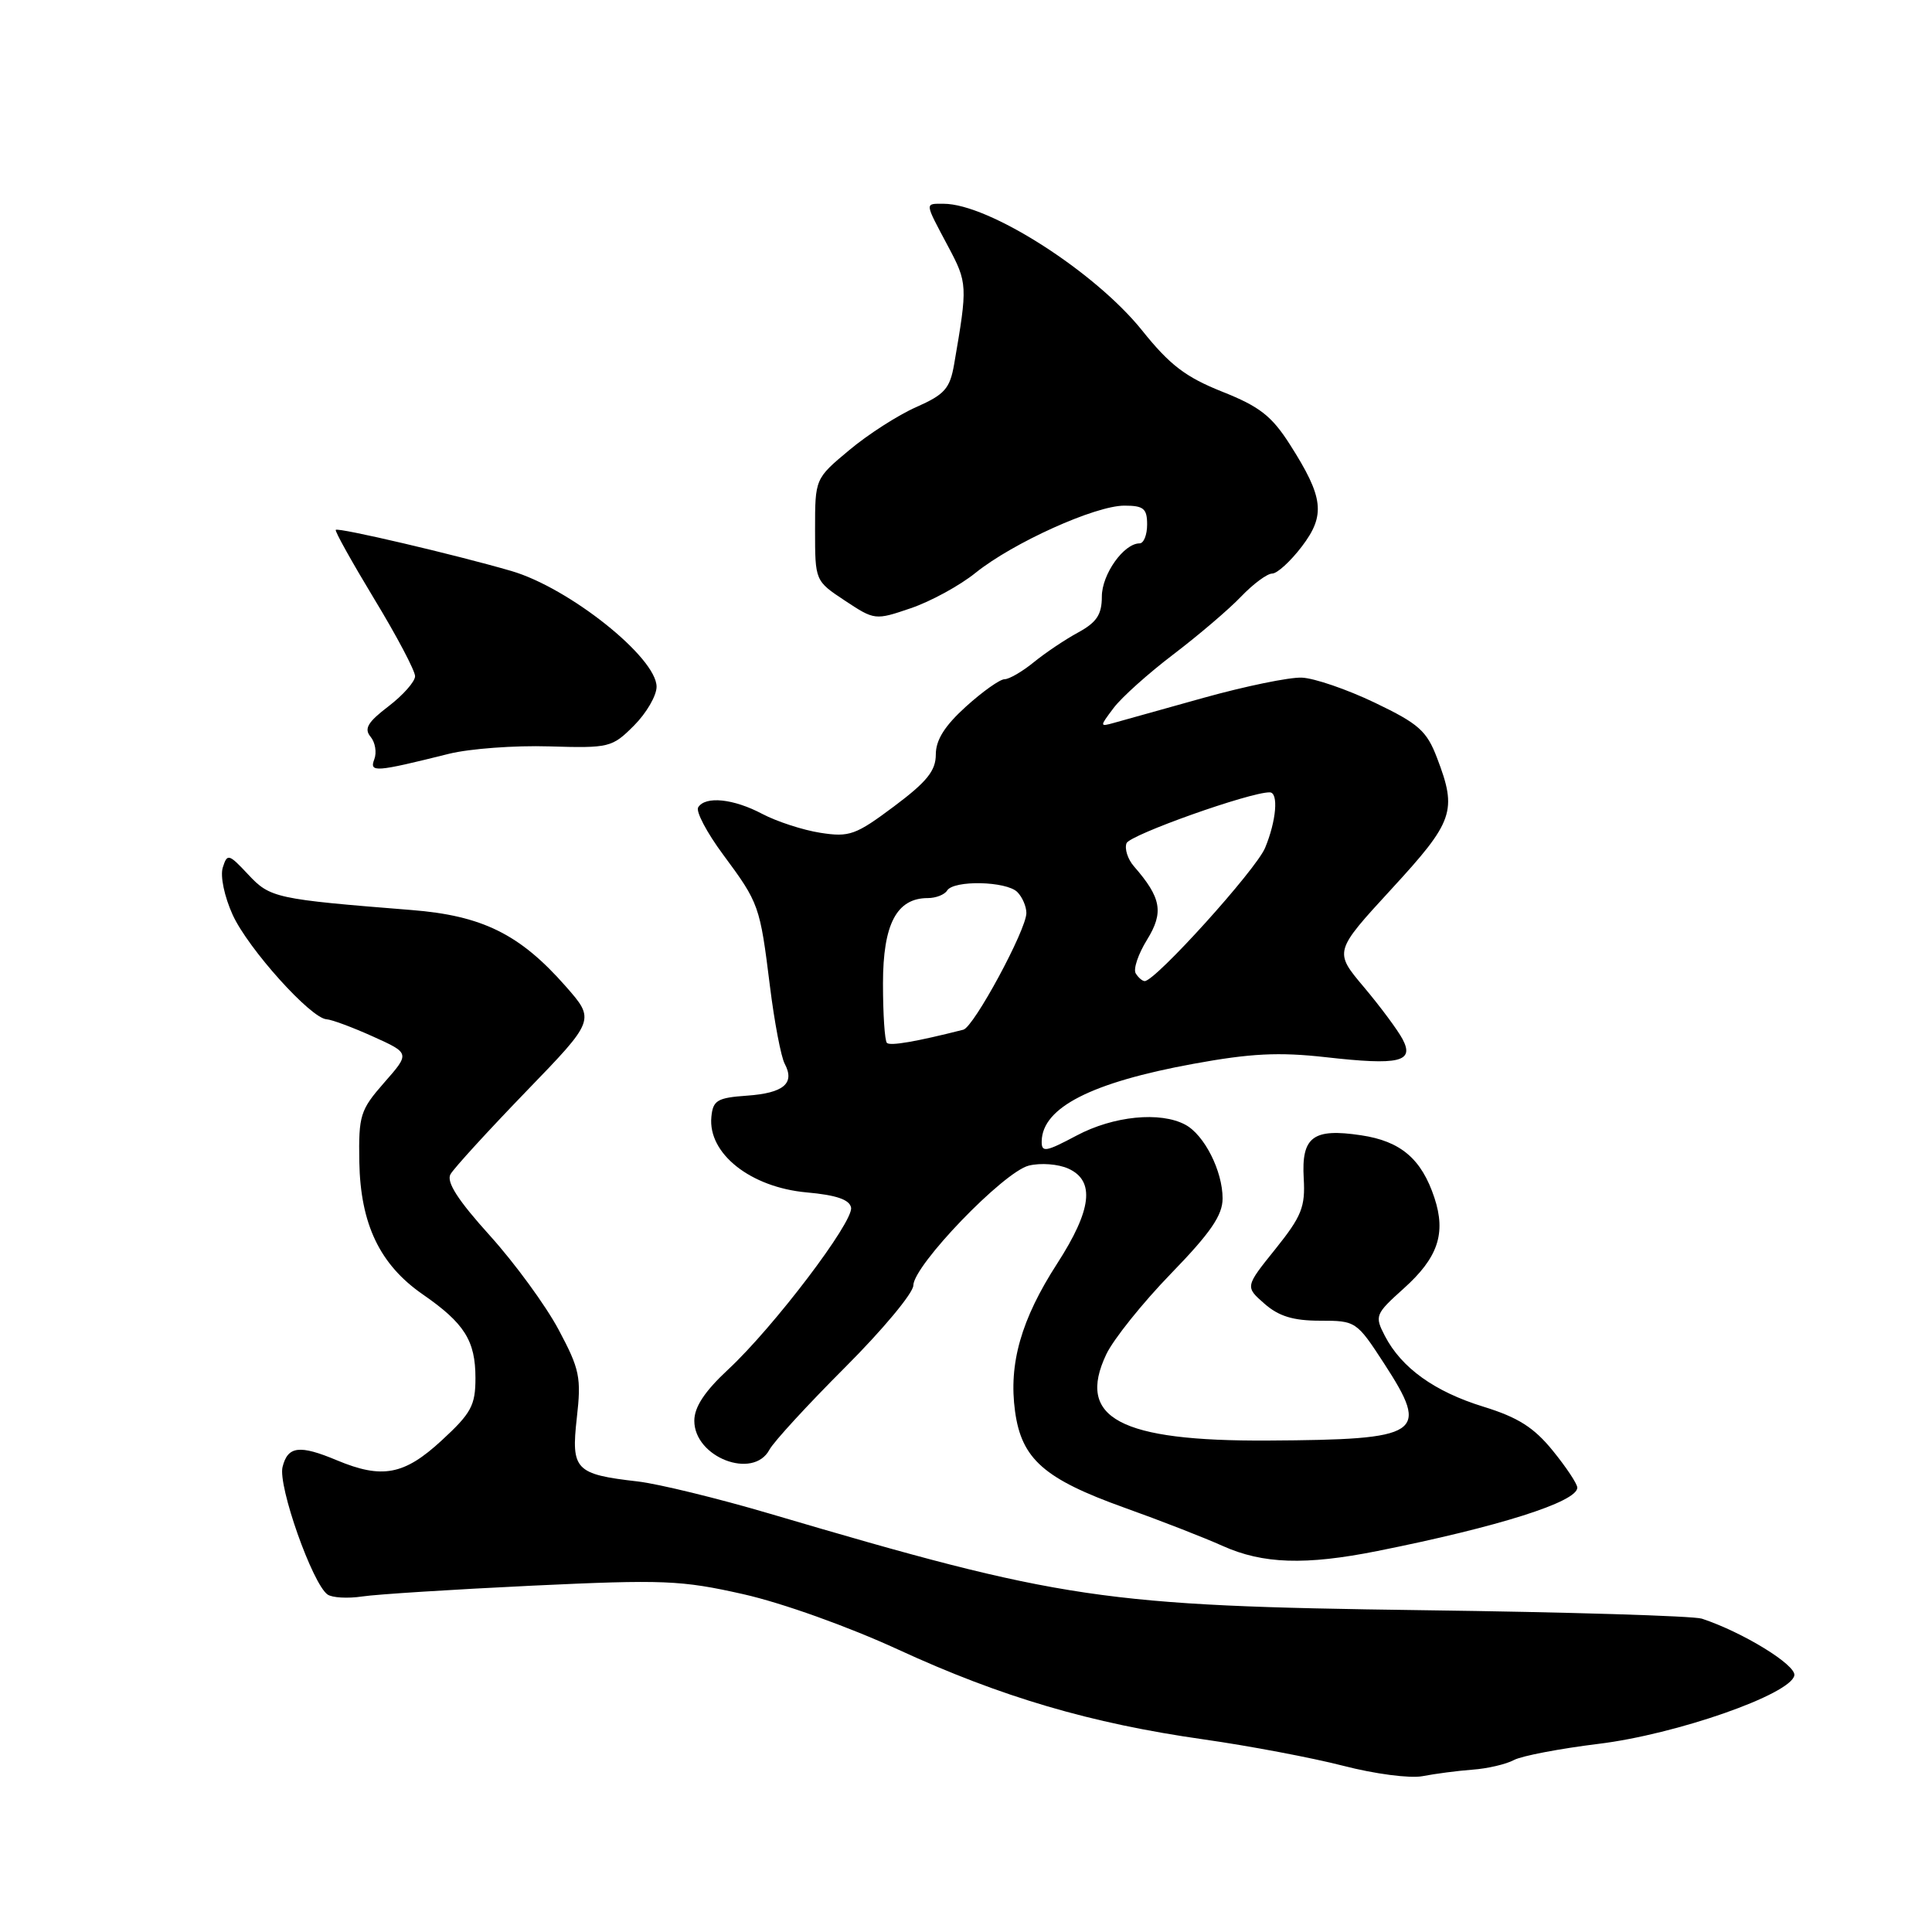 <?xml version="1.0" encoding="UTF-8" standalone="no"?>
<!DOCTYPE svg PUBLIC "-//W3C//DTD SVG 1.1//EN" "http://www.w3.org/Graphics/SVG/1.1/DTD/svg11.dtd" >
<svg xmlns="http://www.w3.org/2000/svg" xmlns:xlink="http://www.w3.org/1999/xlink" version="1.1" viewBox="0 0 256 256">
 <g >
 <path fill="currentColor"
d=" M 195.11 234.49 C 197.09 234.35 199.57 233.77 200.61 233.21 C 201.65 232.66 206.69 231.70 211.81 231.07 C 222.11 229.82 237.29 224.51 237.76 222.00 C 238.01 220.62 230.93 216.27 225.50 214.48 C 224.40 214.12 207.75 213.61 188.50 213.36 C 146.06 212.79 140.78 212.01 102.00 200.57 C 95.12 198.54 87.25 196.62 84.50 196.30 C 76.22 195.35 75.66 194.76 76.43 187.89 C 77.04 182.52 76.82 181.44 74.02 176.19 C 72.32 173.00 68.22 167.39 64.91 163.72 C 60.67 159.03 59.12 156.61 59.69 155.60 C 60.13 154.81 64.64 149.88 69.69 144.65 C 78.88 135.15 78.88 135.15 74.94 130.67 C 68.88 123.78 63.90 121.32 54.50 120.58 C 36.55 119.15 35.79 118.99 32.89 115.88 C 30.31 113.12 30.11 113.07 29.52 114.95 C 29.16 116.08 29.73 118.80 30.83 121.22 C 32.88 125.71 41.20 134.96 43.28 135.06 C 43.95 135.10 46.71 136.12 49.41 137.34 C 54.33 139.56 54.33 139.56 50.91 143.45 C 47.73 147.08 47.51 147.78 47.61 153.94 C 47.76 162.20 50.32 167.56 56.00 171.50 C 61.55 175.34 63.00 177.65 63.00 182.60 C 63.00 186.23 62.44 187.26 58.52 190.87 C 53.56 195.45 50.64 196.00 44.65 193.50 C 39.69 191.42 38.13 191.61 37.44 194.38 C 36.81 196.88 41.39 209.85 43.40 211.28 C 44.01 211.71 46.08 211.83 48.00 211.54 C 49.92 211.25 60.05 210.61 70.50 210.11 C 87.92 209.29 90.25 209.38 98.50 211.24 C 103.65 212.40 112.42 215.54 119.00 218.57 C 132.68 224.87 144.54 228.36 159.50 230.48 C 165.55 231.34 173.88 232.92 178.00 233.98 C 182.17 235.06 186.83 235.67 188.50 235.35 C 190.15 235.03 193.12 234.64 195.11 234.49 Z  M 182.50 205.52 C 198.57 202.31 209.00 199.01 209.00 197.12 C 209.00 196.62 207.54 194.42 205.75 192.22 C 203.25 189.14 201.14 187.81 196.58 186.40 C 190.08 184.40 185.70 181.25 183.50 177.01 C 182.13 174.36 182.22 174.13 185.99 170.74 C 190.54 166.66 191.63 163.44 190.07 158.72 C 188.37 153.57 185.61 151.21 180.35 150.43 C 173.98 149.47 172.43 150.63 172.75 156.14 C 172.97 159.92 172.48 161.16 169.00 165.50 C 164.98 170.50 164.98 170.50 167.55 172.75 C 169.44 174.41 171.36 175.00 174.91 175.00 C 179.65 175.00 179.76 175.07 183.40 180.67 C 189.50 190.07 188.46 190.76 168.00 190.88 C 148.37 190.99 142.58 187.90 146.59 179.45 C 147.53 177.47 151.38 172.66 155.15 168.77 C 160.42 163.34 162.00 161.03 162.00 158.80 C 162.00 155.16 159.58 150.38 157.06 149.03 C 153.74 147.25 147.53 147.87 142.65 150.47 C 138.55 152.65 138.00 152.74 138.03 151.22 C 138.11 146.75 144.63 143.43 158.14 140.96 C 165.72 139.57 169.46 139.39 175.64 140.08 C 185.44 141.19 187.45 140.71 185.84 137.68 C 185.20 136.48 182.90 133.38 180.72 130.79 C 176.76 126.09 176.76 126.09 184.38 117.80 C 192.64 108.82 193.11 107.48 190.42 100.44 C 189.05 96.84 187.99 95.90 182.17 93.11 C 178.50 91.35 174.15 89.86 172.50 89.79 C 170.85 89.72 165.00 90.93 159.50 92.46 C 154.00 94.00 148.64 95.49 147.58 95.79 C 145.70 96.31 145.70 96.28 147.56 93.81 C 148.60 92.42 152.17 89.22 155.49 86.70 C 158.81 84.17 162.85 80.73 164.45 79.05 C 166.06 77.37 167.91 76.00 168.57 76.00 C 169.23 76.00 170.98 74.40 172.48 72.44 C 175.67 68.26 175.40 65.92 170.92 58.90 C 168.51 55.12 166.89 53.86 161.95 51.90 C 157.11 49.97 155.00 48.37 151.33 43.78 C 145.06 35.97 131.00 27.00 125.03 27.00 C 122.51 27.00 122.48 26.73 125.58 32.56 C 128.22 37.51 128.23 37.81 126.43 48.25 C 125.87 51.49 125.18 52.27 121.41 53.94 C 119.00 55.00 115.00 57.57 112.52 59.65 C 108.00 63.42 108.00 63.42 108.00 70.20 C 108.00 76.97 108.00 76.97 111.96 79.59 C 115.89 82.19 115.97 82.20 120.69 80.59 C 123.31 79.70 127.18 77.59 129.27 75.90 C 134.22 71.92 145.12 67.00 148.98 67.00 C 151.53 67.00 152.00 67.38 152.00 69.50 C 152.00 70.88 151.55 72.00 151.00 72.00 C 148.91 72.00 146.00 76.10 146.00 79.05 C 146.00 81.43 145.32 82.46 142.87 83.80 C 141.15 84.73 138.50 86.51 136.98 87.75 C 135.46 88.99 133.72 90.00 133.11 90.00 C 132.50 90.00 130.20 91.63 128.00 93.62 C 125.19 96.16 124.00 98.04 124.00 99.97 C 124.00 102.13 122.82 103.59 118.45 106.86 C 113.38 110.65 112.55 110.95 108.70 110.35 C 106.39 109.99 102.93 108.86 101.01 107.85 C 97.20 105.83 93.46 105.44 92.51 106.98 C 92.18 107.52 93.66 110.33 95.81 113.23 C 100.59 119.69 100.69 119.98 102.02 130.67 C 102.61 135.42 103.49 140.05 103.98 140.96 C 105.36 143.55 103.84 144.84 98.98 145.18 C 95.03 145.46 94.47 145.80 94.26 148.00 C 93.79 152.85 99.45 157.33 106.89 158.00 C 110.80 158.35 112.57 158.95 112.77 160.01 C 113.12 161.88 102.54 175.83 96.48 181.47 C 93.37 184.36 92.00 186.44 92.00 188.26 C 92.00 193.10 99.80 196.11 101.95 192.10 C 102.51 191.05 107.02 186.14 111.98 181.18 C 116.94 176.22 121.01 171.34 121.02 170.33 C 121.05 167.66 132.97 155.29 136.32 154.45 C 137.89 154.06 140.23 154.24 141.57 154.85 C 145.13 156.47 144.67 160.32 140.08 167.43 C 135.31 174.82 133.63 180.70 134.50 187.02 C 135.37 193.34 138.35 195.96 149.00 199.78 C 153.68 201.45 159.53 203.73 162.00 204.84 C 167.34 207.24 172.98 207.42 182.50 205.52 Z  M 59.50 99.88 C 62.25 99.20 68.21 98.76 72.75 98.90 C 80.74 99.14 81.10 99.05 84.00 96.15 C 85.65 94.50 87.00 92.18 87.00 91.00 C 87.00 87.12 75.41 77.89 67.76 75.66 C 60.34 73.50 44.80 69.86 44.49 70.21 C 44.34 70.37 46.65 74.50 49.61 79.40 C 52.58 84.29 55.00 88.88 55.00 89.60 C 55.00 90.31 53.42 92.10 51.49 93.58 C 48.73 95.68 48.21 96.55 49.10 97.62 C 49.72 98.36 49.94 99.71 49.60 100.60 C 48.92 102.38 49.68 102.33 59.50 99.88 Z  M 117.52 138.19 C 117.23 137.90 117.00 134.37 117.00 130.33 C 117.00 122.45 118.81 119.00 122.94 119.00 C 124.01 119.00 125.16 118.55 125.50 118.00 C 126.37 116.60 133.35 116.75 134.80 118.20 C 135.46 118.86 136.00 120.11 136.00 120.98 C 136.00 123.20 129.04 136.08 127.65 136.44 C 121.43 138.02 117.96 138.62 117.52 138.19 Z  M 150.49 128.98 C 150.14 128.42 150.82 126.41 151.99 124.52 C 154.23 120.89 153.89 118.96 150.25 114.79 C 149.43 113.85 148.99 112.47 149.27 111.73 C 149.70 110.62 165.68 104.94 168.25 104.99 C 169.44 105.01 169.12 108.77 167.63 112.35 C 166.41 115.27 153.10 130.00 151.68 130.00 C 151.37 130.00 150.83 129.54 150.49 128.98 Z "/>
</g>
</svg>